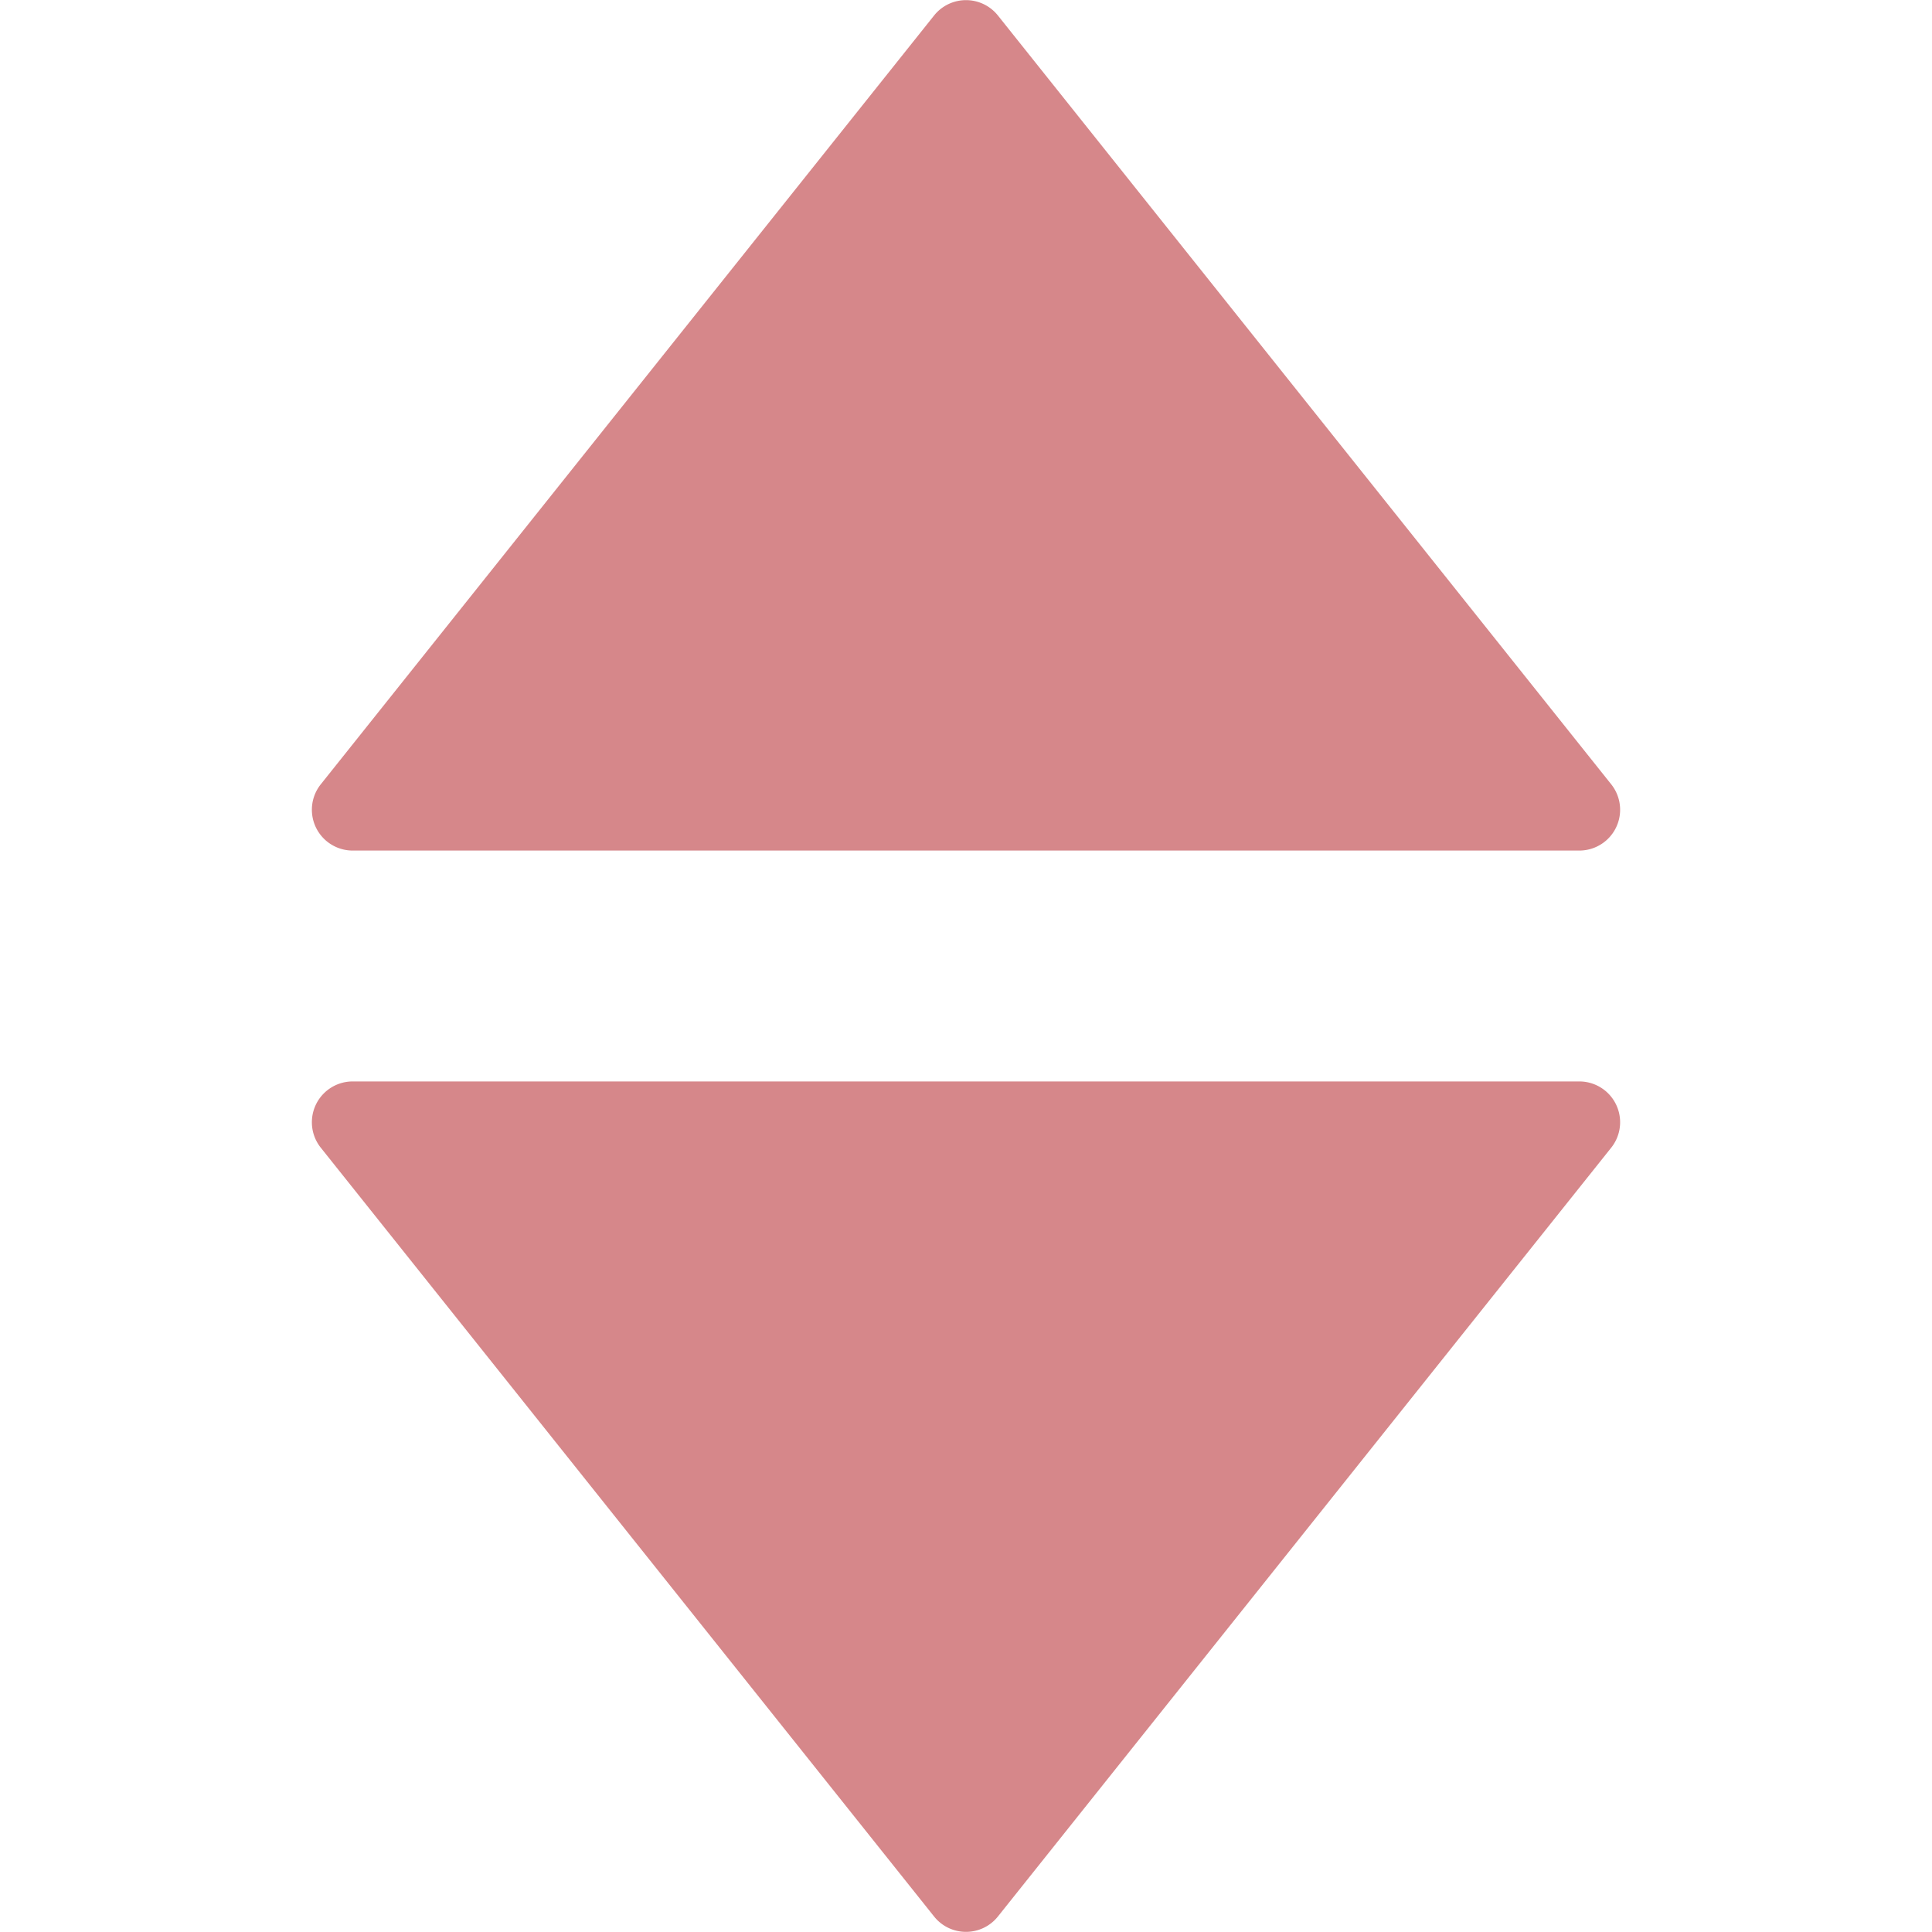 <svg xmlns="http://www.w3.org/2000/svg" xmlns:xlink="http://www.w3.org/1999/xlink" width="8" height="8" viewBox="0 0 8 8">
  <defs>
    <clipPath id="clip-path">
      <rect id="Rectangle_171" data-name="Rectangle 171" width="8" height="8" transform="translate(1052 614)" fill="#d6878a" stroke="#707070" stroke-width="1"/>
    </clipPath>
  </defs>
  <g id="icon-select" transform="translate(-1052 -614)" clip-path="url(#clip-path)">
    <g id="arrows-up-and-down-filled-triangles_3_" data-name="arrows-up-and-down-filled-triangles (3)" transform="translate(1052 614)">
      <g id="Group_96" data-name="Group 96">
        <path id="Path_83" data-name="Path 83" d="M1.46,3.522H6.54a.169.169,0,0,0,.132-.274L4.132.064a.169.169,0,0,0-.264,0L1.328,3.248a.169.169,0,0,0,.132.274Z" fill="#d6878a"/>
        <path id="Path_84" data-name="Path 84" d="M6.54,4.478H1.46a.169.169,0,0,0-.132.274l2.54,3.184a.169.169,0,0,0,.264,0l2.54-3.184a.169.169,0,0,0-.132-.274Z" fill="#d6878a"/>
      </g>
    </g>
  </g>
</svg>
